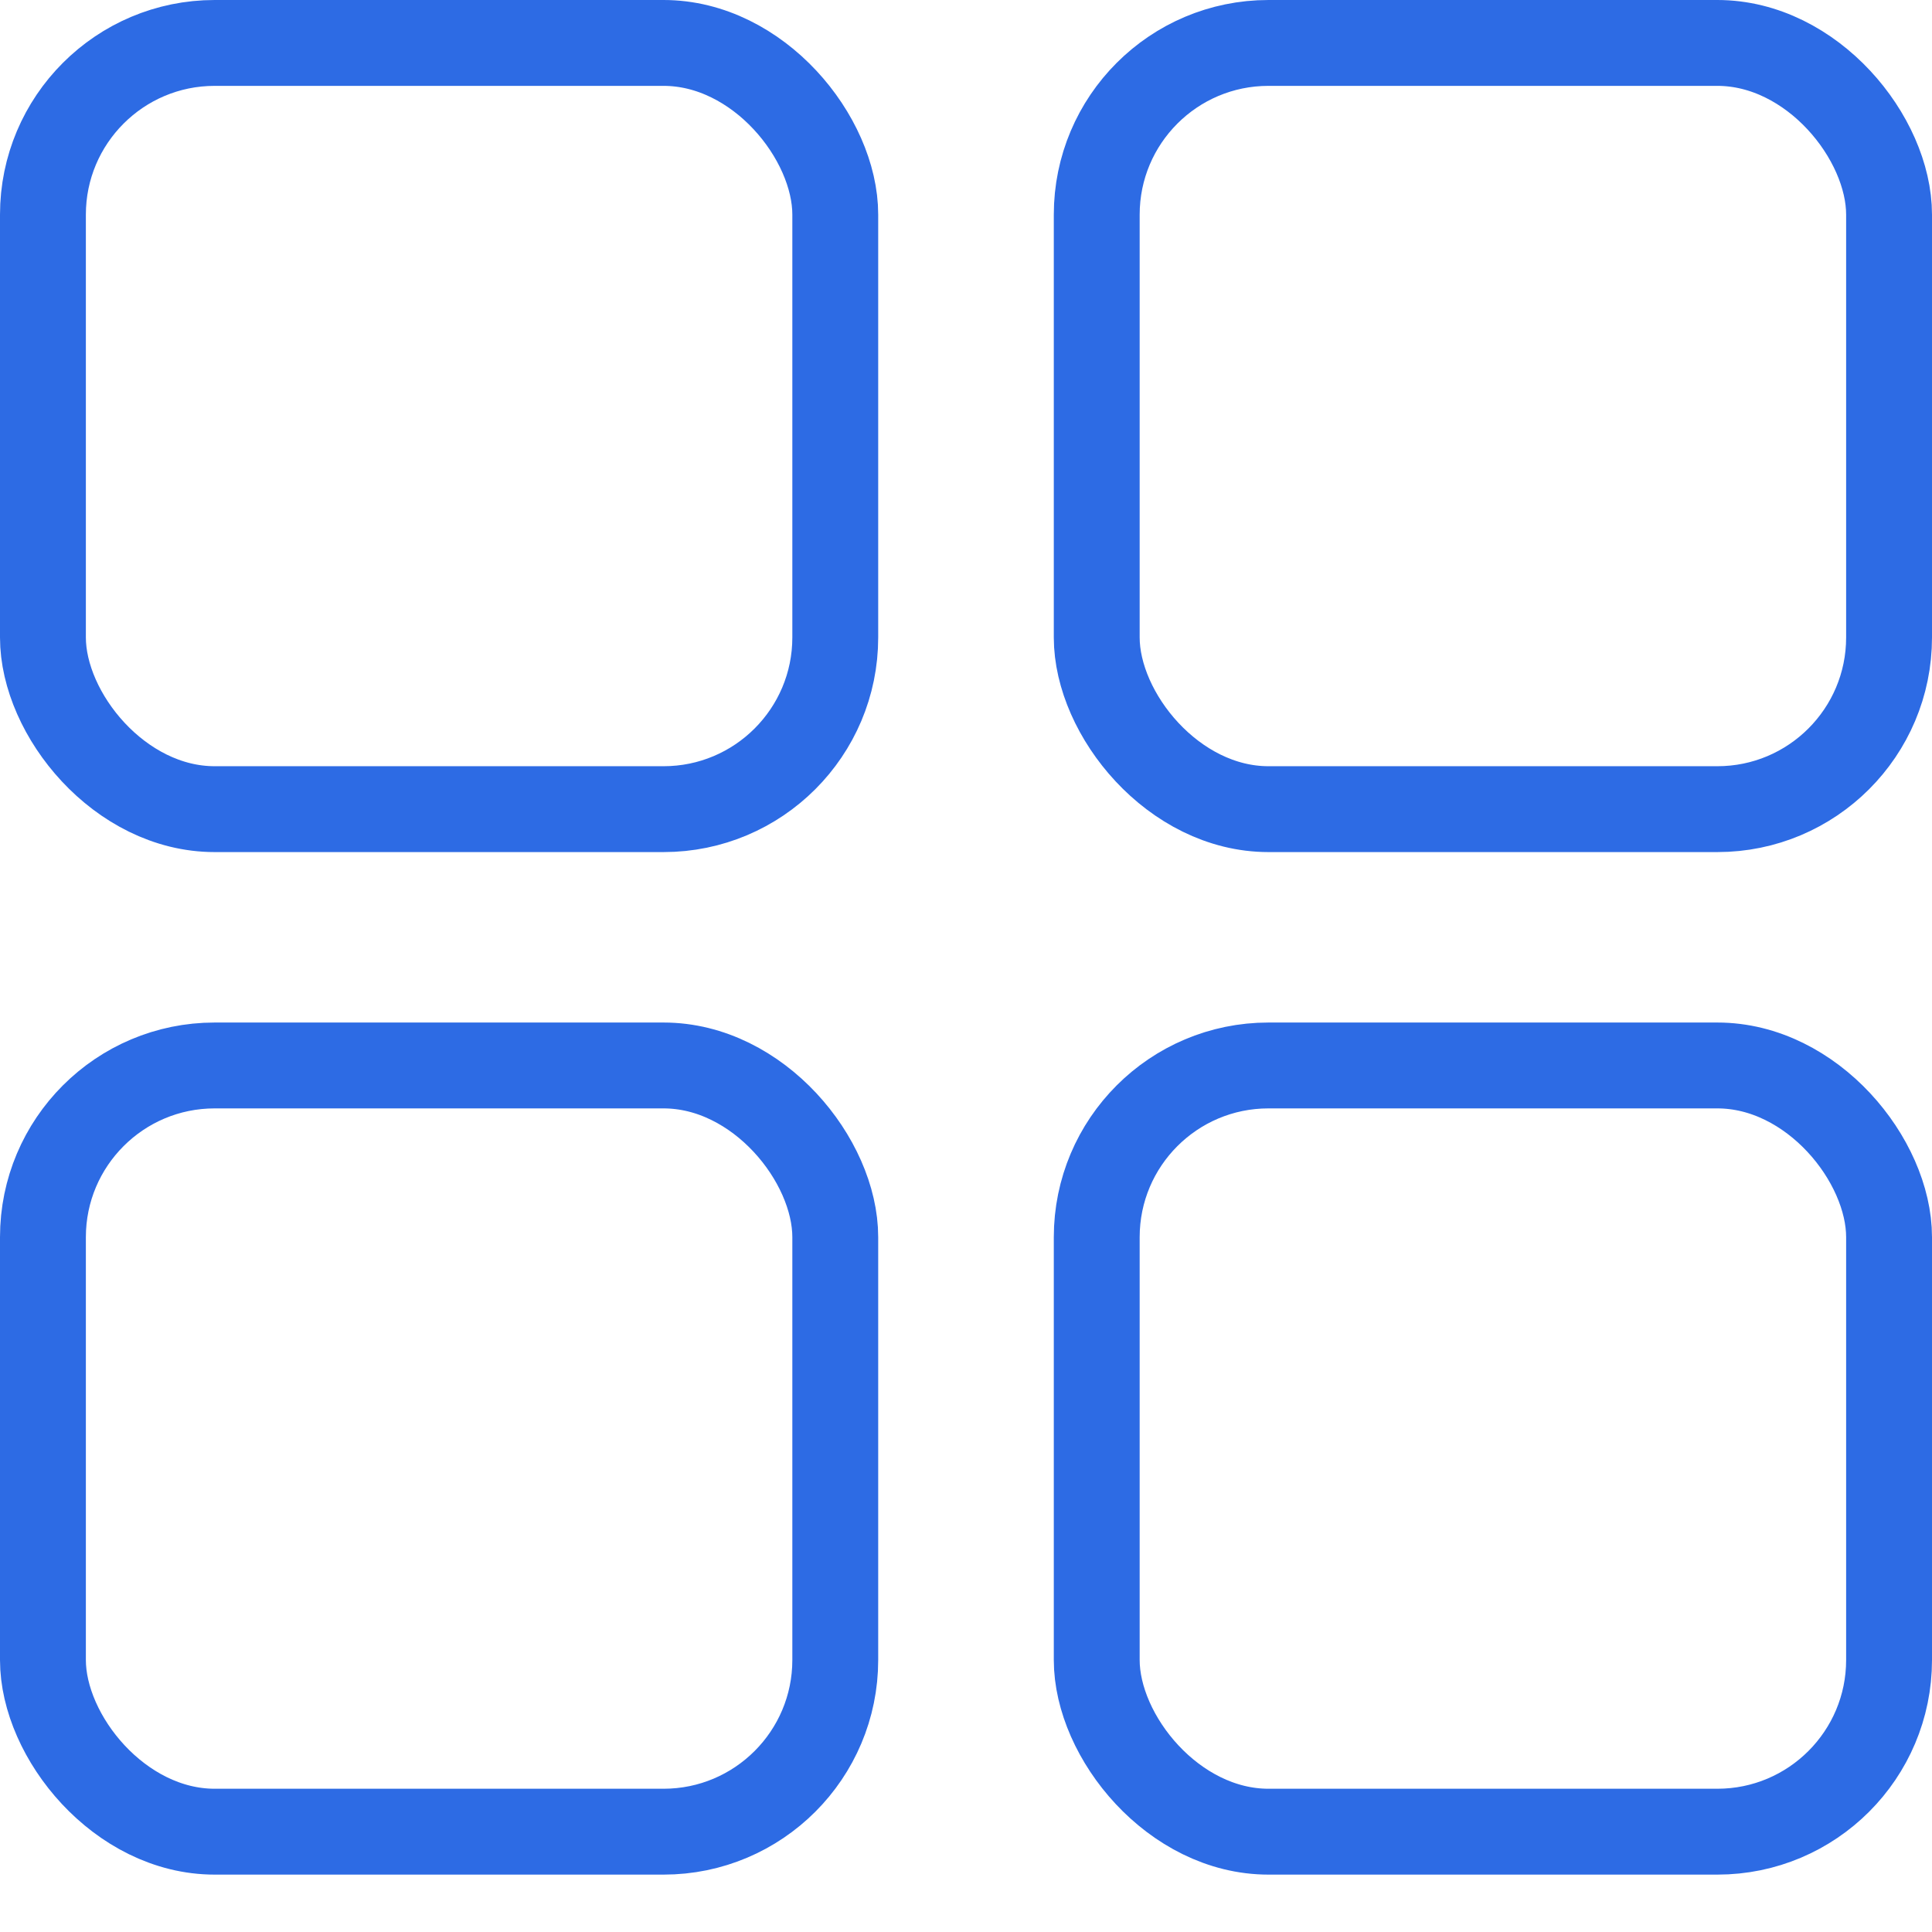 <svg width="27" height="27" viewBox="0 0 27 27" fill="none" xmlns="http://www.w3.org/2000/svg">
<rect x="0.6" y="0.6" width="11.073" height="10.708" rx="2.4" stroke="#2D6BE4" stroke-width="1.2"/>
<rect x="0.6" y="14.89" width="11.073" height="10.708" rx="2.4" stroke="#2D6BE4" stroke-width="1.2"/>
<rect x="15.327" y="0.6" width="11.073" height="10.708" rx="2.4" stroke="#2D6BE4" stroke-width="1.2"/>
<rect x="15.327" y="14.89" width="11.073" height="10.708" rx="2.4" stroke="#2D6BE4" stroke-width="1.2"/>
</svg>
